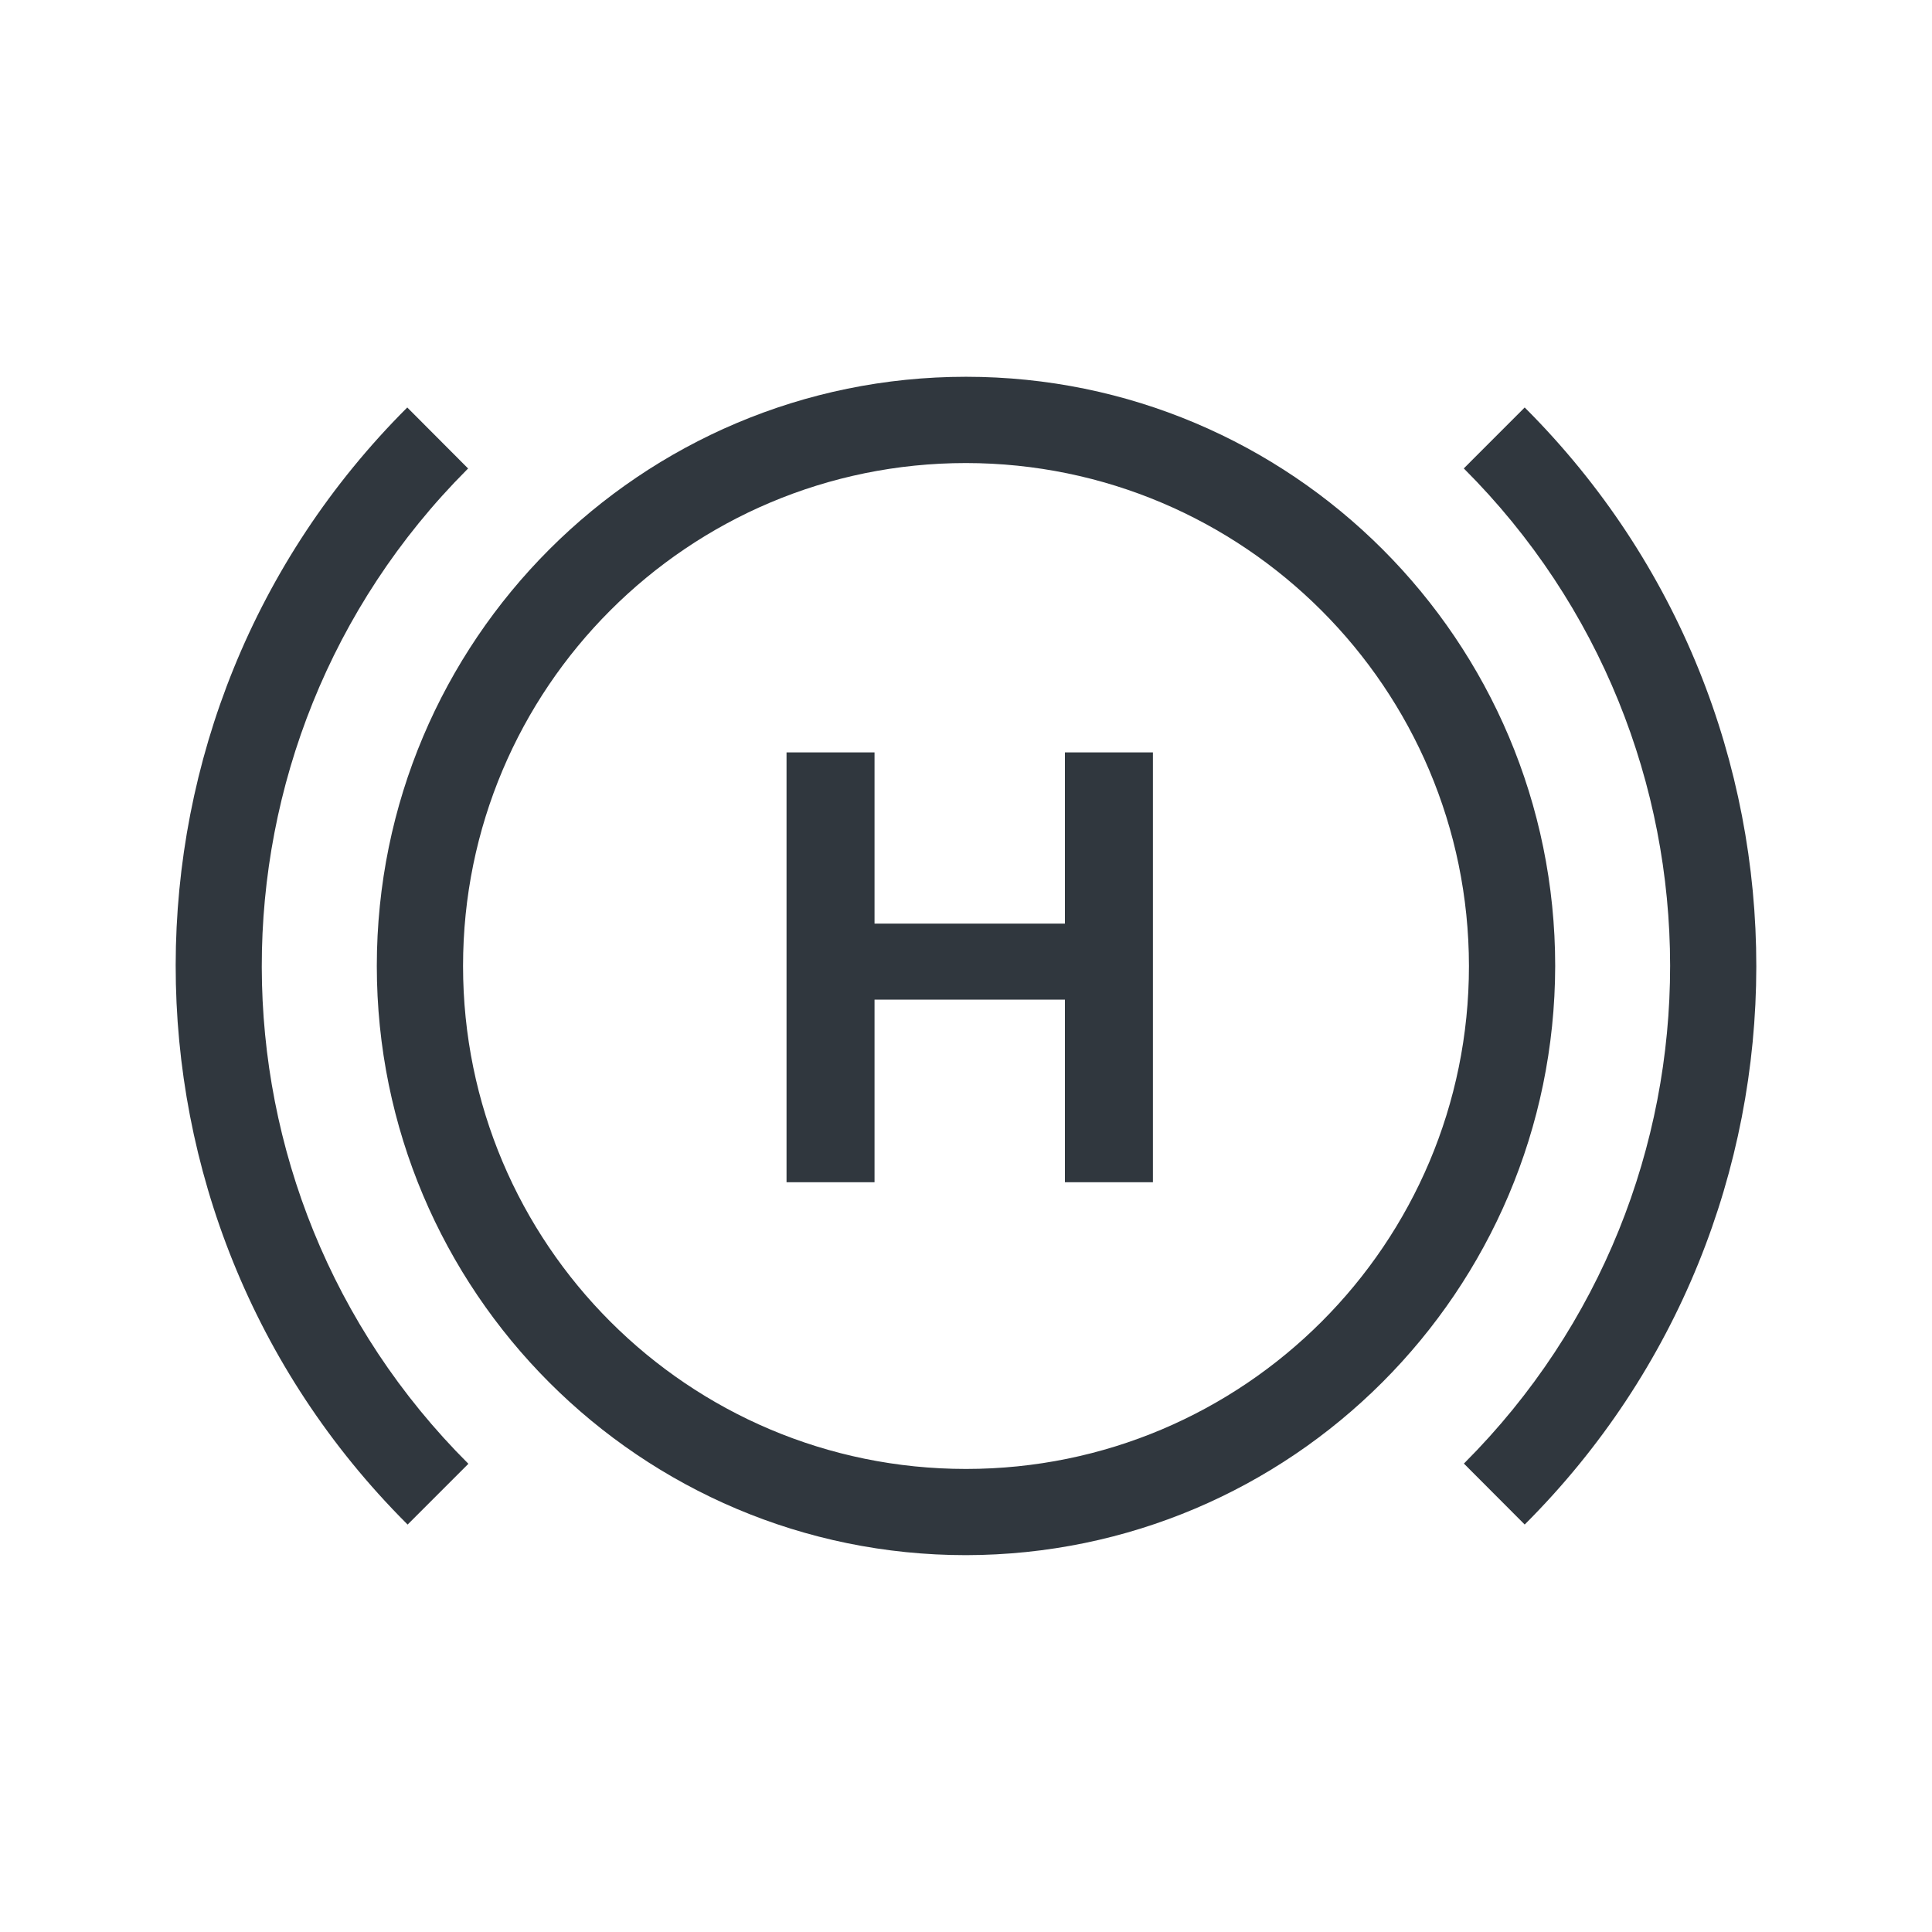 <?xml version="1.0" encoding="UTF-8"?><svg id="uuid-c95d84ce-4cf3-4c4e-a9b1-71c081f28511" xmlns="http://www.w3.org/2000/svg" width="55" height="55" viewBox="0 0 55 55"><path d="m41.671,41.662l1.734,1.738c8.781-8.767,8.793-22.993.025-31.775-.008-.008-.017-.017-.025-.025l-1.734,1.735c7.824,7.813,7.833,20.489.02,28.313l-.02.02v-.006Z" style="fill:#30373e; stroke-width:0px;"/><path d="m11.6,43.405l1.734-1.734c-7.826-7.803-7.845-20.473-.042-28.3l.034-.034-1.732-1.737c-8.779,8.763-8.792,22.983-.029,31.762.013.013.025.025.038.038l-.003.005Z" style="fill:#30373e; stroke-width:0px;"/><path d="m27.5,44.272c-9.263,0-16.773-7.51-16.773-16.773s7.51-16.773,16.773-16.773,16.773,7.51,16.773,16.773h0c-.015,9.258-7.516,16.758-16.773,16.773Zm0-31.09c-7.908,0-14.318,6.41-14.318,14.318s6.41,14.318,14.318,14.318,14.318-6.41,14.318-14.318c-.008-7.904-6.414-14.31-14.318-14.318Z" style="fill:#30373e; stroke-width:0px;"/><path d="m22.391,21.419h2.505v4.874h5.42v-4.874h2.505v12.236h-2.505v-5.198h-5.42v5.198h-2.505s0-12.236,0-12.236Z" style="fill:#30373e; stroke-width:0px;"/></svg>